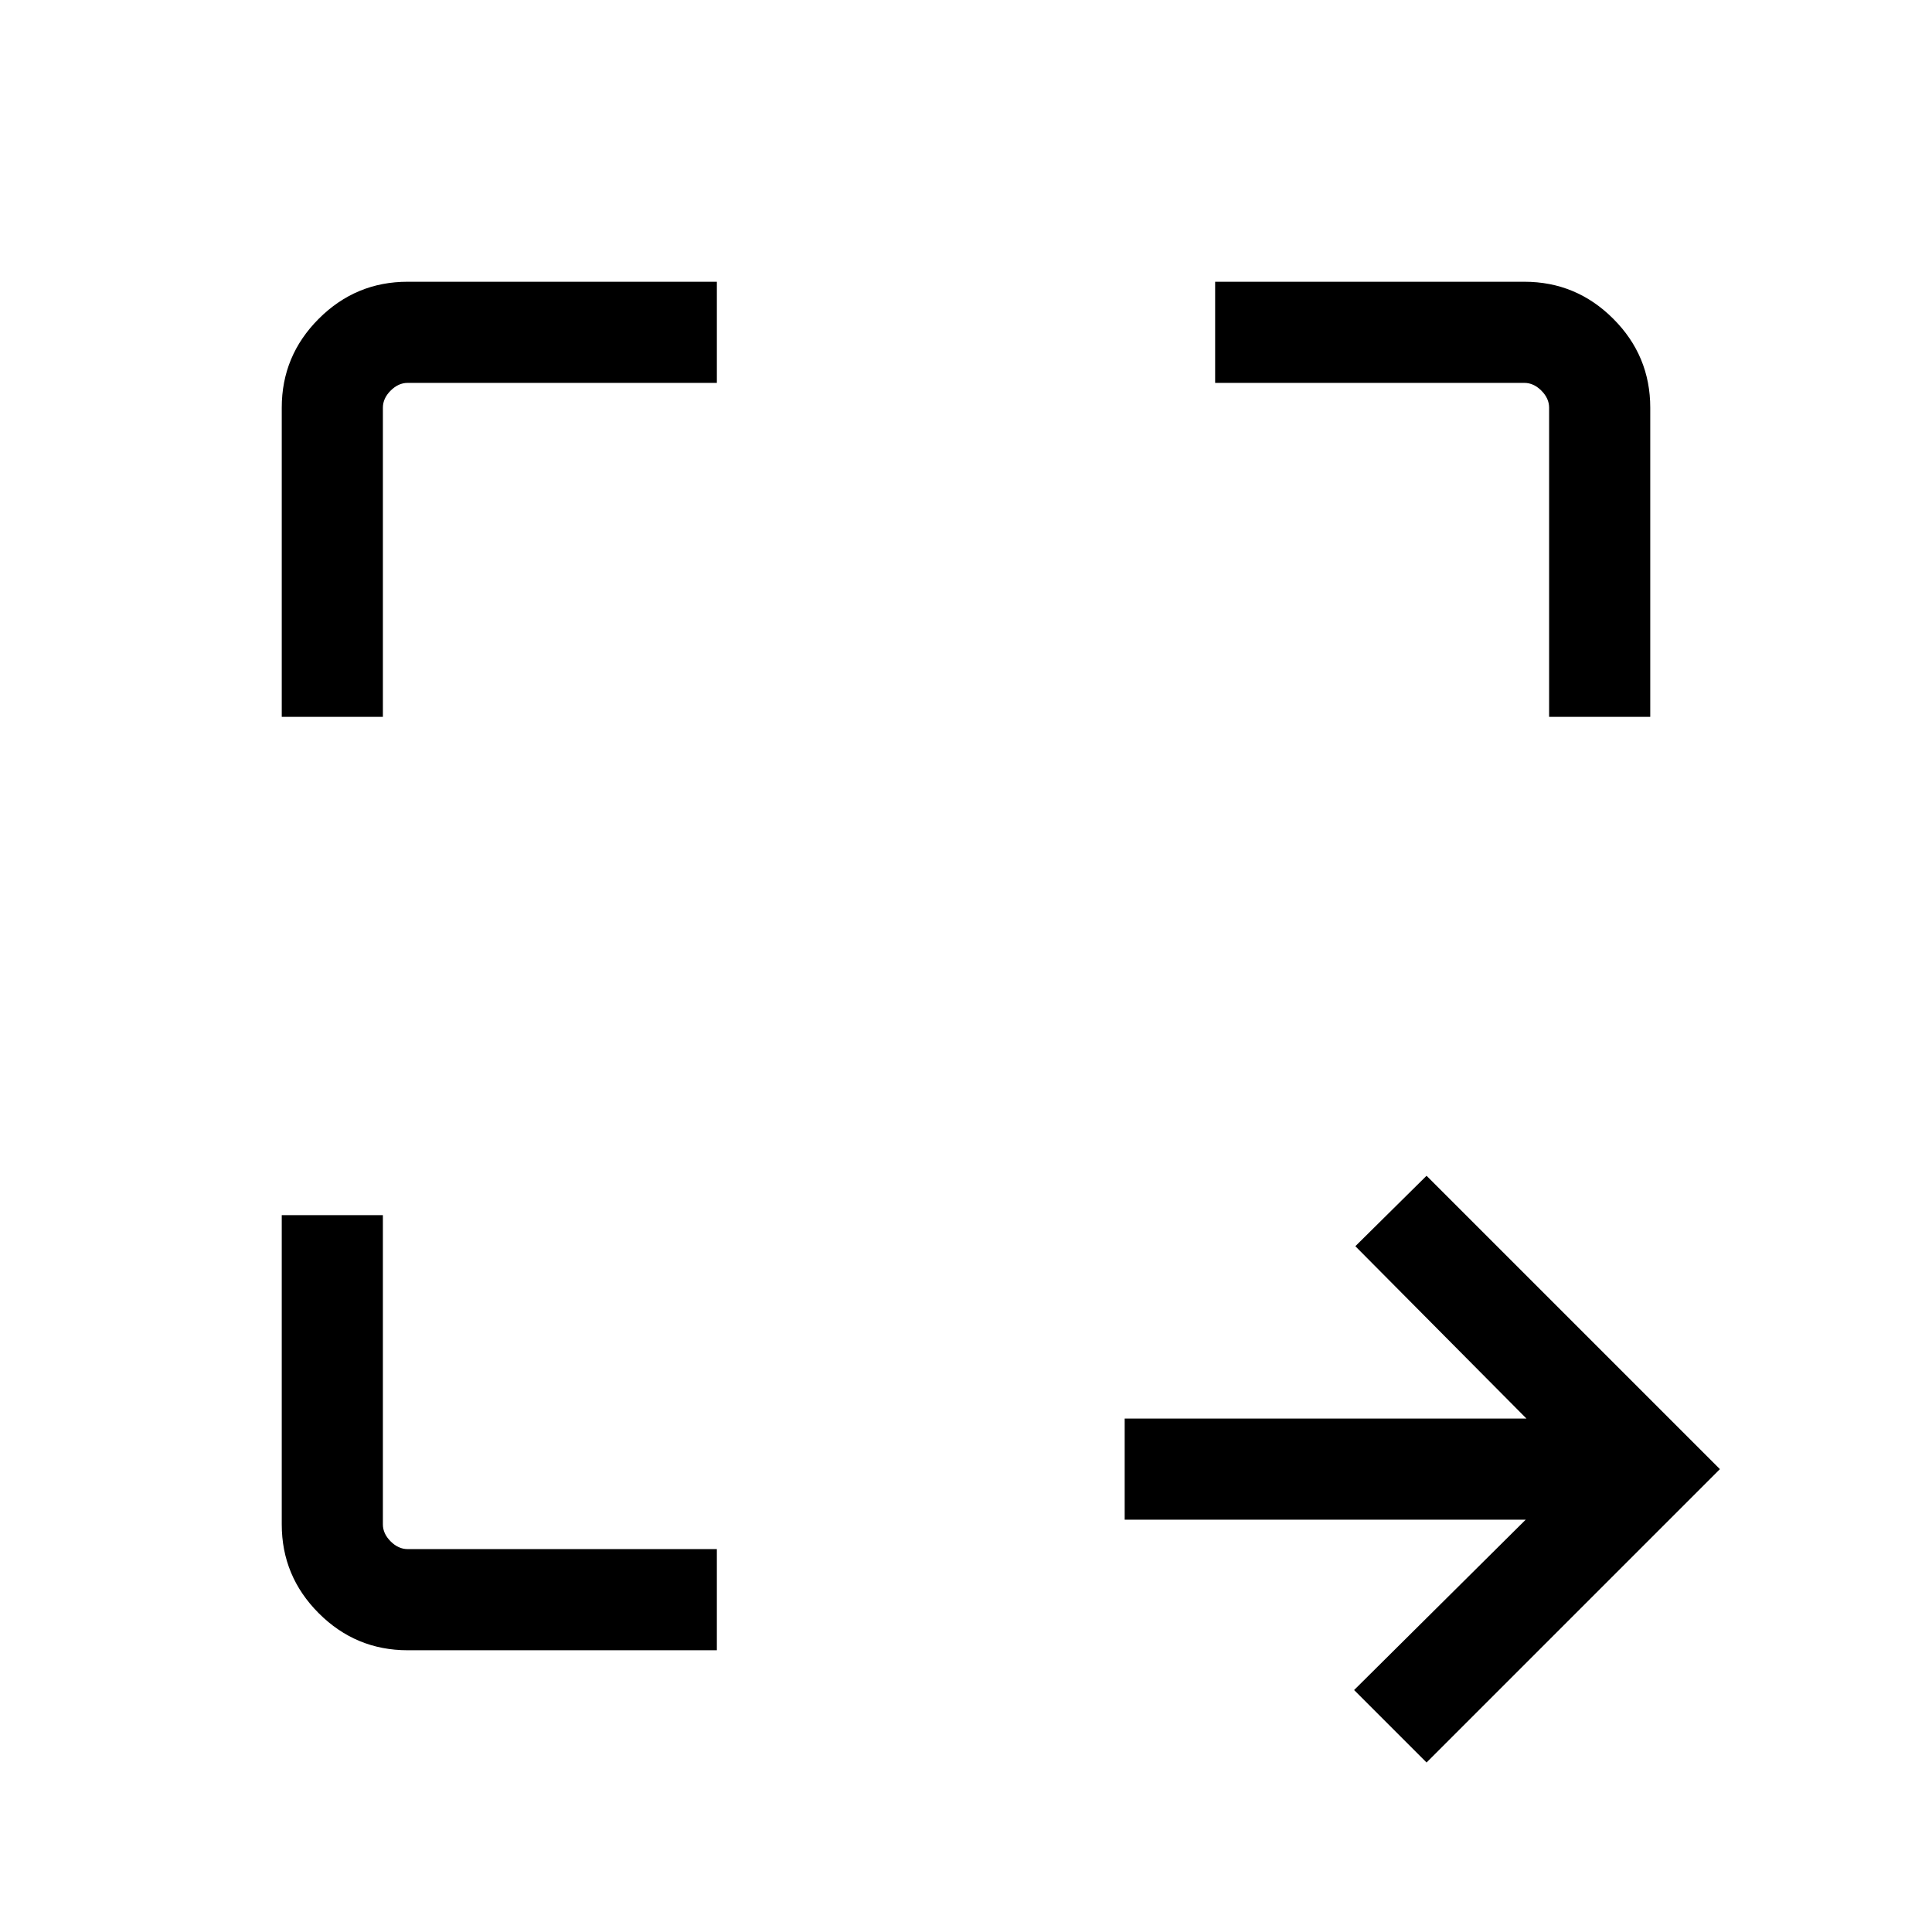 <svg xmlns="http://www.w3.org/2000/svg" height="40" viewBox="0 96 960 960" width="40"><path d="m708.845 971.769-35.999-35.999 85.258-84.642H558.846v-50.255h199.642l-85.026-85.642 35.383-34.998 145.769 145.768-145.769 145.768Zm-506.28-55.77q-25.788 0-44.176-18.388t-18.388-44.176v-153.64h50.255v153.64q0 4.616 3.847 8.462 3.846 3.847 8.462 3.847h153.64v50.255h-153.64Zm-62.564-463.794v-153.64q0-25.788 18.388-44.176t44.176-18.388h153.64v50.255h-153.64q-4.616 0-8.462 3.847-3.847 3.846-3.847 8.462v153.64h-50.255Zm629.743 0v-153.64q0-4.616-3.847-8.462-3.846-3.847-8.462-3.847h-153.64v-50.255h153.64q25.788 0 44.176 18.388t18.388 44.176v153.64h-50.255Z"/></svg>